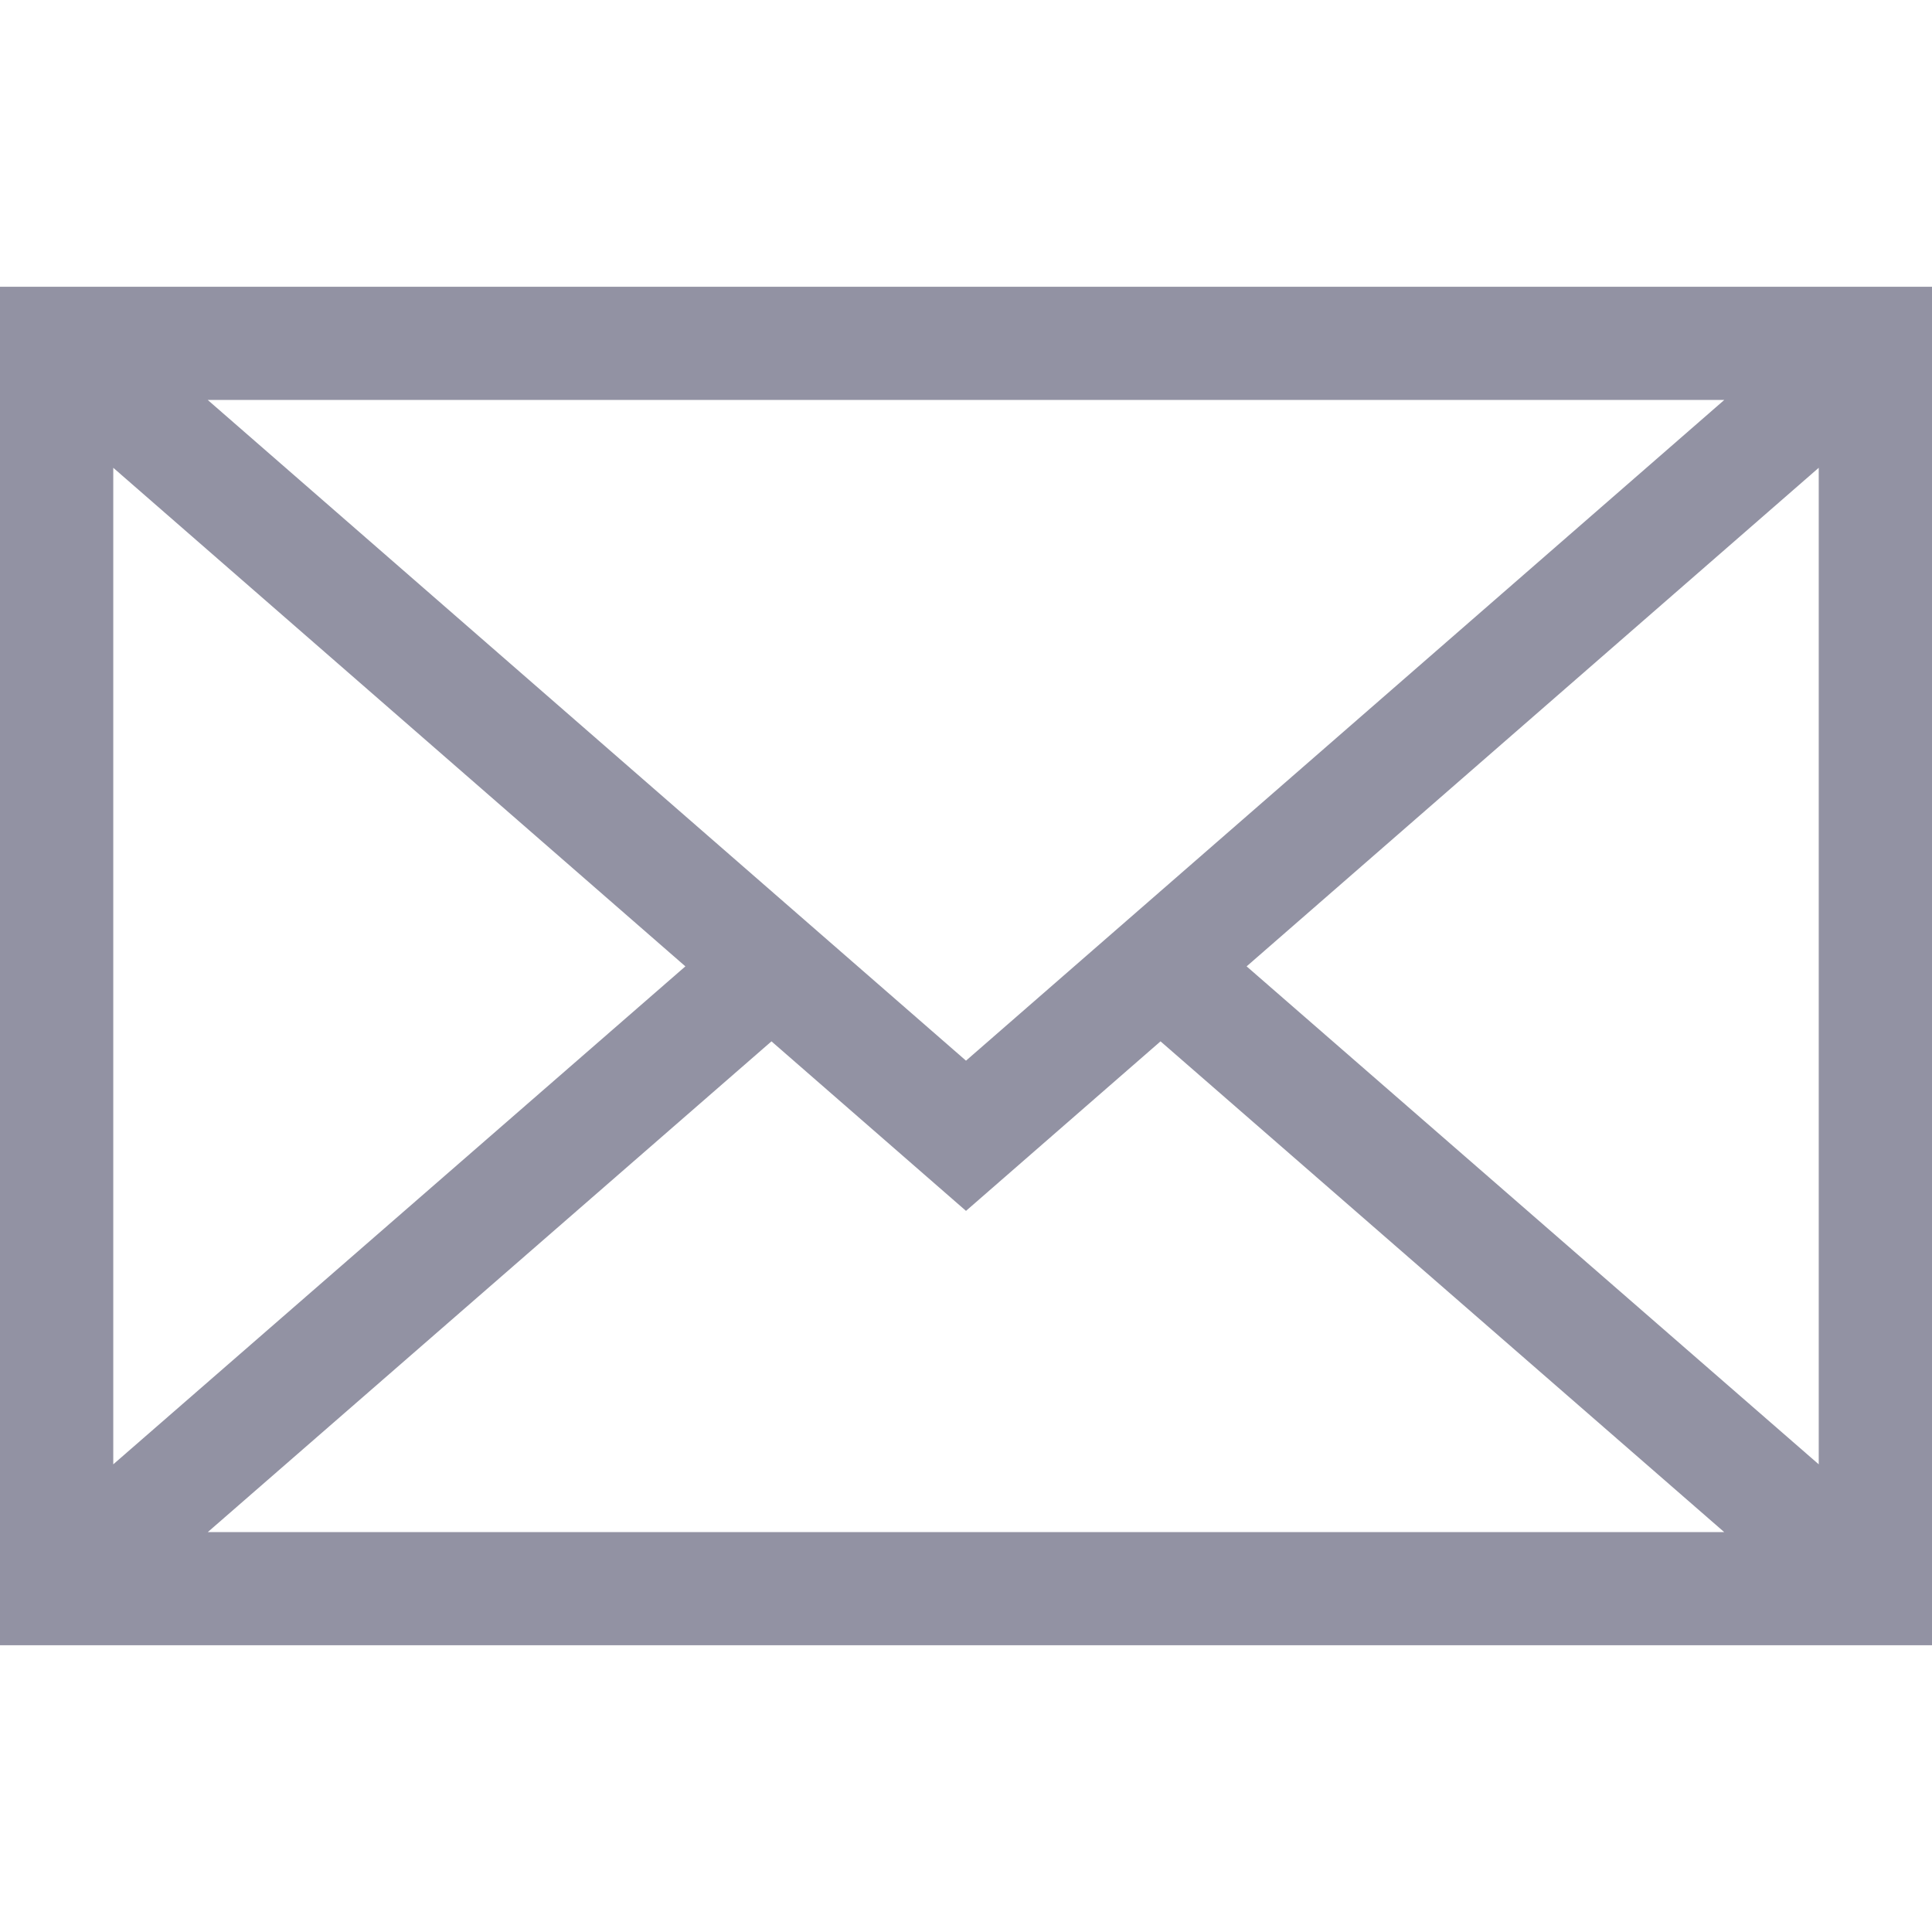 <svg width="16" height="16" viewBox="0 0 16 16" fill="none" xmlns="http://www.w3.org/2000/svg">
  <path d="M0 2.375V13.625H16V2.375H0ZM14.28 3.312L8 8.784L1.72 3.312H14.28ZM0.938 3.874L5.676 8.003L0.938 12.127V3.874ZM1.721 12.688L6.389 8.624L8 10.028L9.611 8.624L14.279 12.688H1.721ZM15.062 12.127L10.324 8.003L15.062 3.874V12.127Z" fill="#9292A3"/>
</svg>

